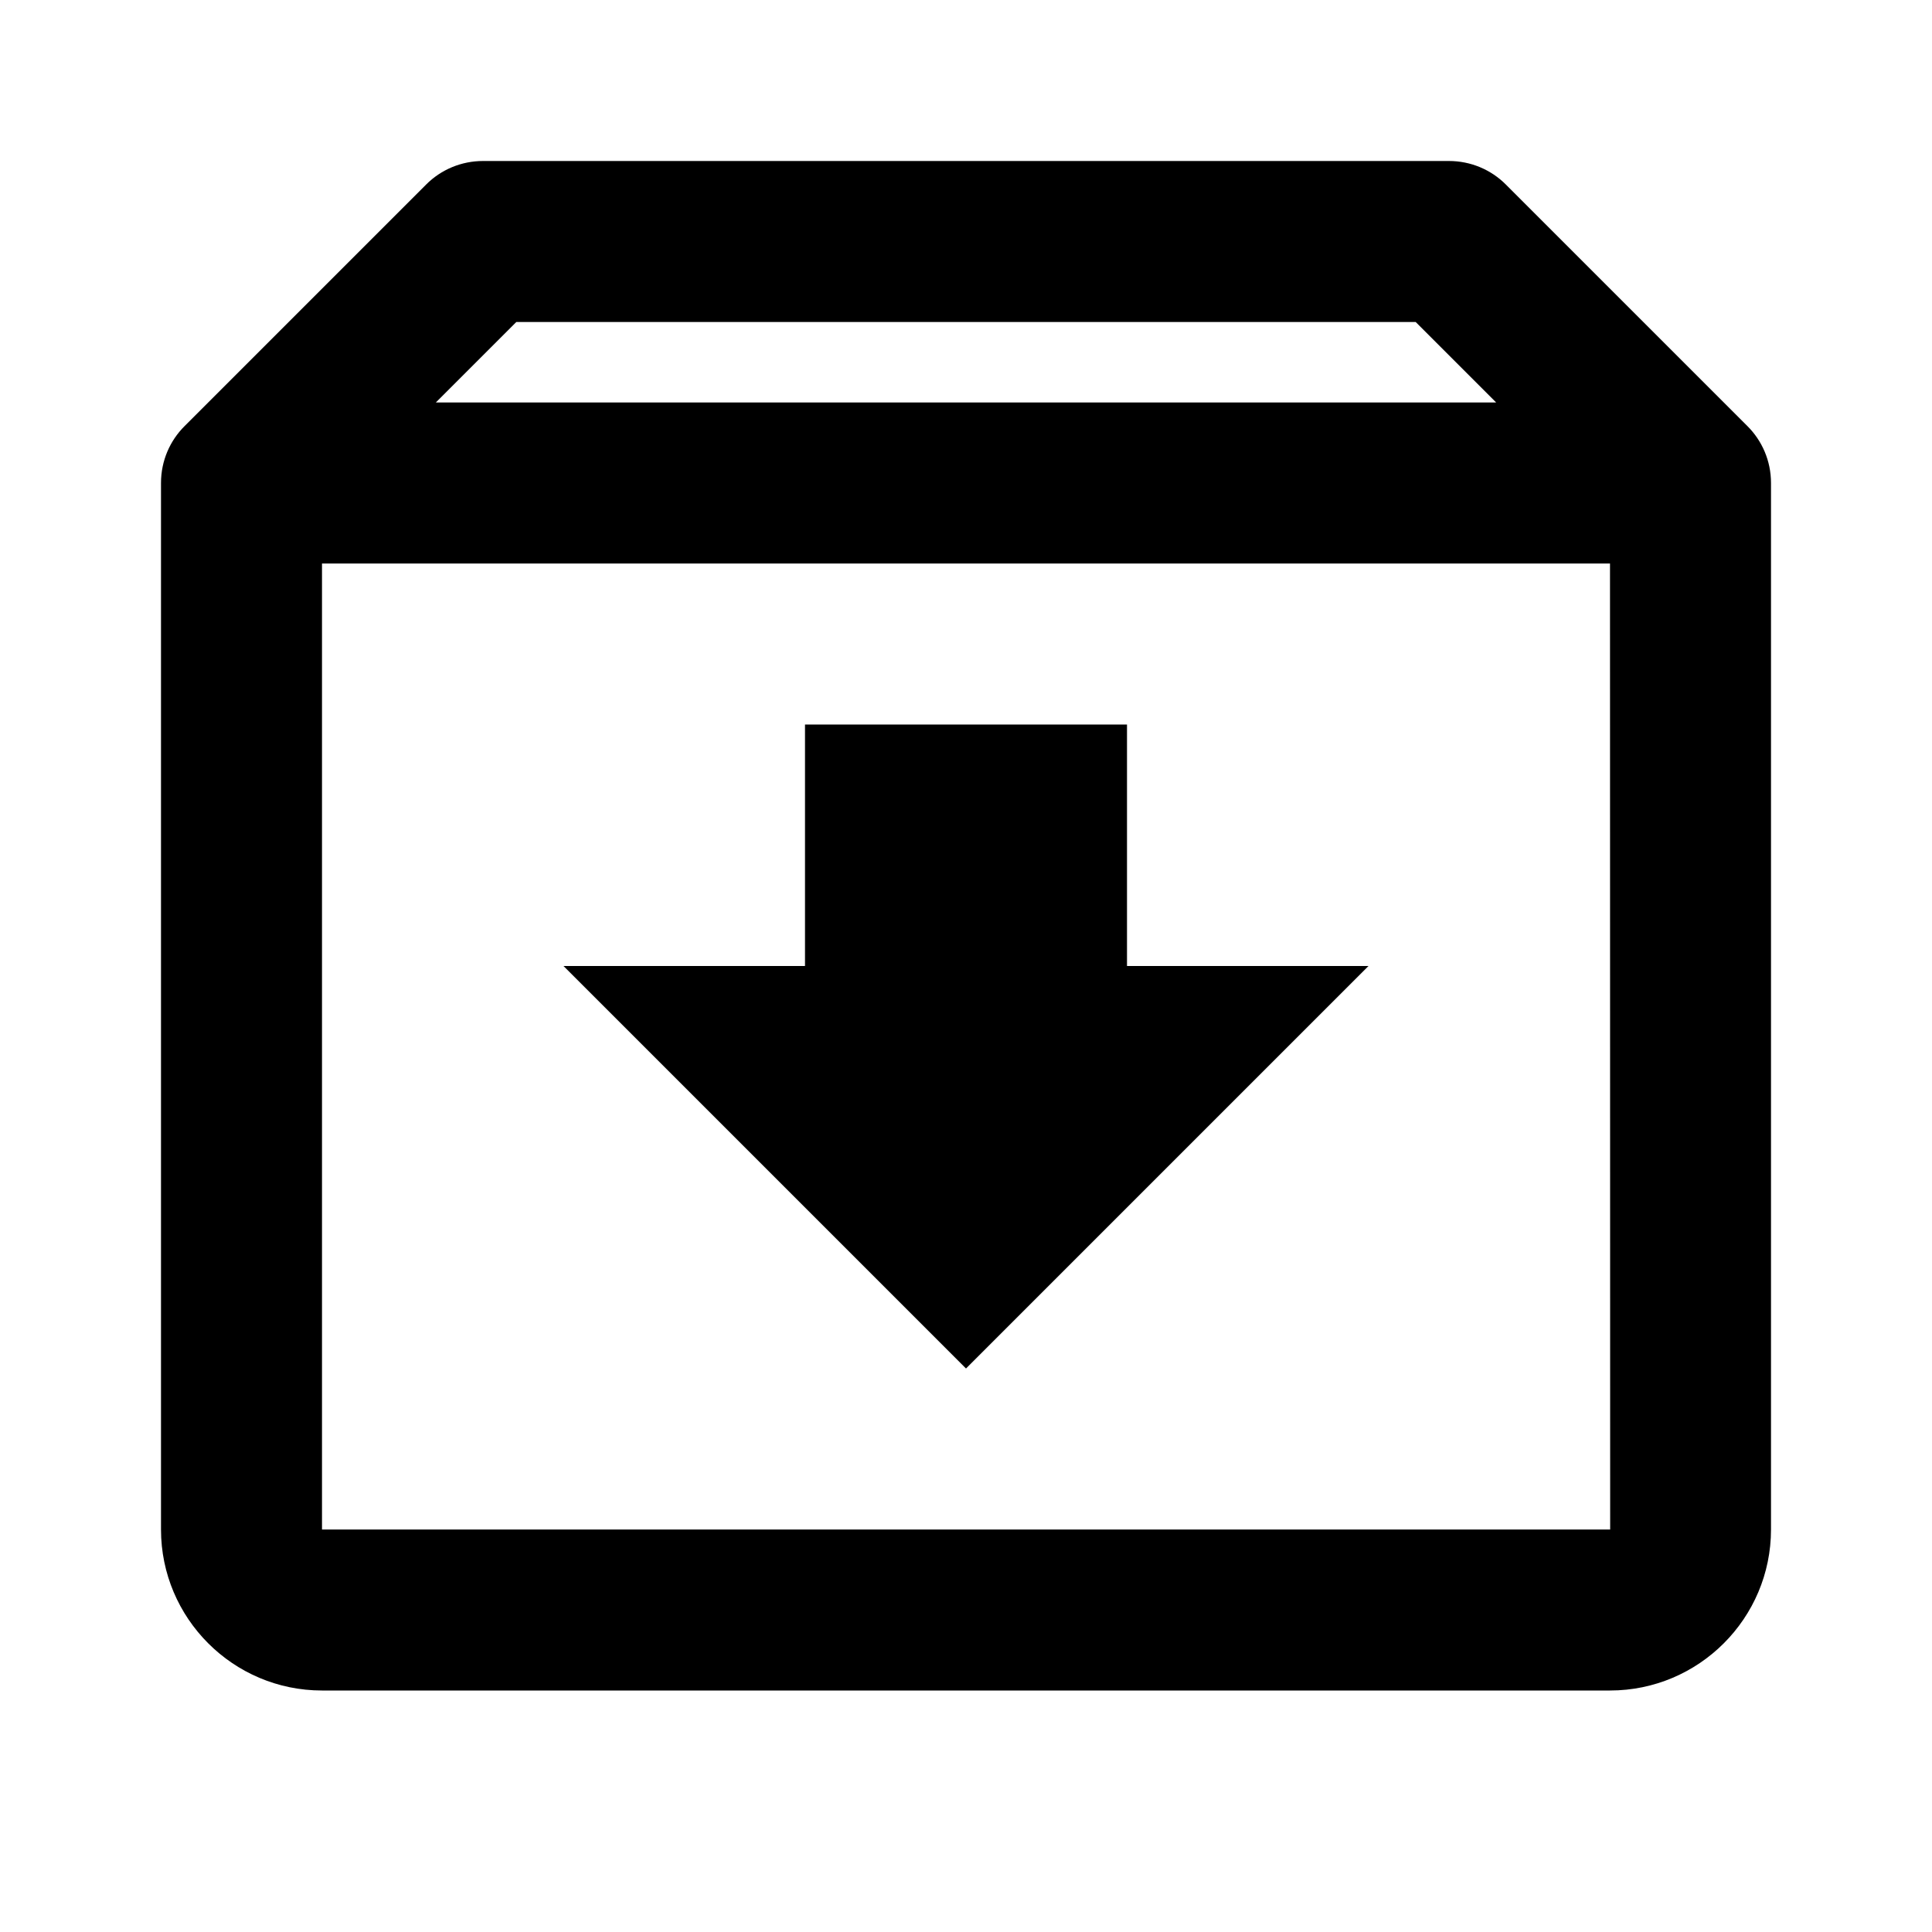 <svg width="24" height="24" viewBox="0 0 24 24" fill="none" xmlns="http://www.w3.org/2000/svg">
<path d="M21.706 5.292L18.707 2.293C18.52 2.105 18.266 2 18 2H6C5.734 2 5.48 2.105 5.293 2.293L2.294 5.292C2.112 5.473 2 5.723 2 6V19C2 20.103 2.897 21 4 21H20C21.103 21 22 20.103 22 19V6C22 5.723 21.888 5.473 21.706 5.292ZM6.414 4H17.586L18.586 5H5.414L6.414 4ZM4 19V7H20L20.002 19H4Z" fill="black"/>
<path d="M14 9H10V12H7L12 17L17 12H14V9Z" fill="black"/>
</svg>
